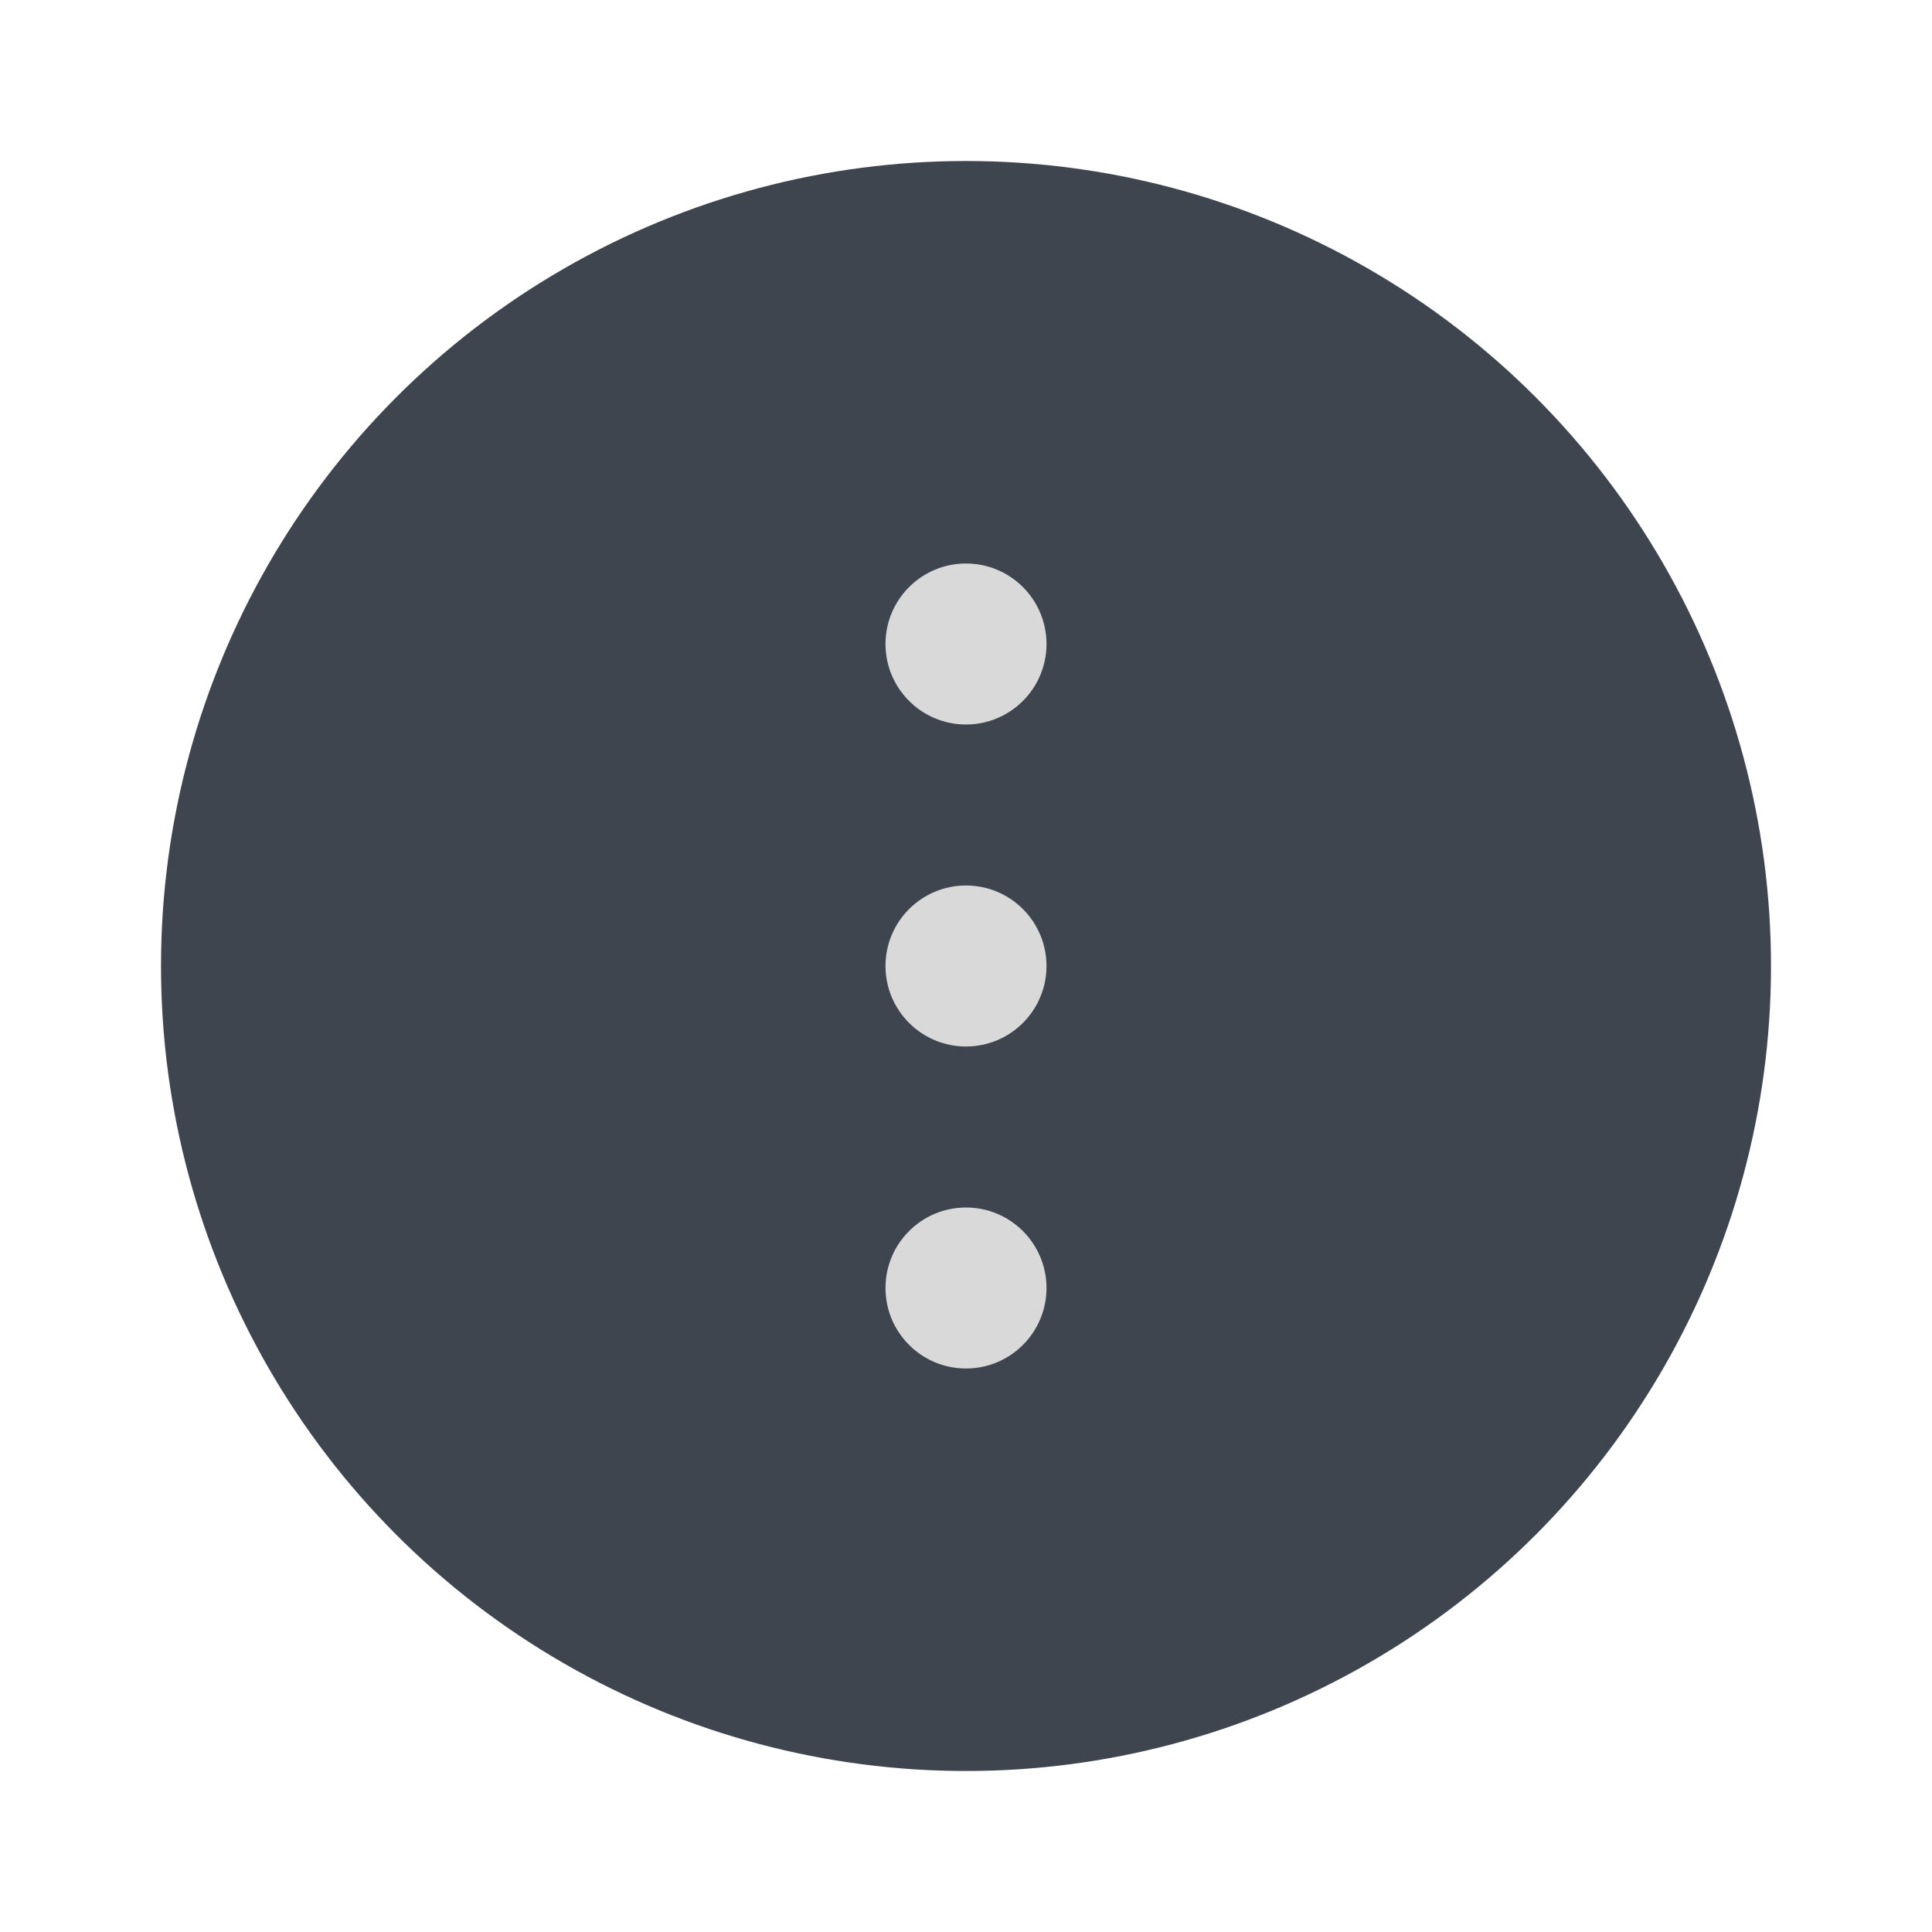 <svg width="24" height="24" viewBox="0 0 24 24" fill="none" xmlns="http://www.w3.org/2000/svg">
<circle cx="12" cy="12" r="10" fill="#3E454E"/>
<circle cx="12" cy="8" r="1" fill="#D9D9D9"/>
<circle cx="12" cy="12" r="1" fill="#D9D9D9"/>
<circle cx="12" cy="16" r="1" fill="#D9D9D9"/>
</svg>

